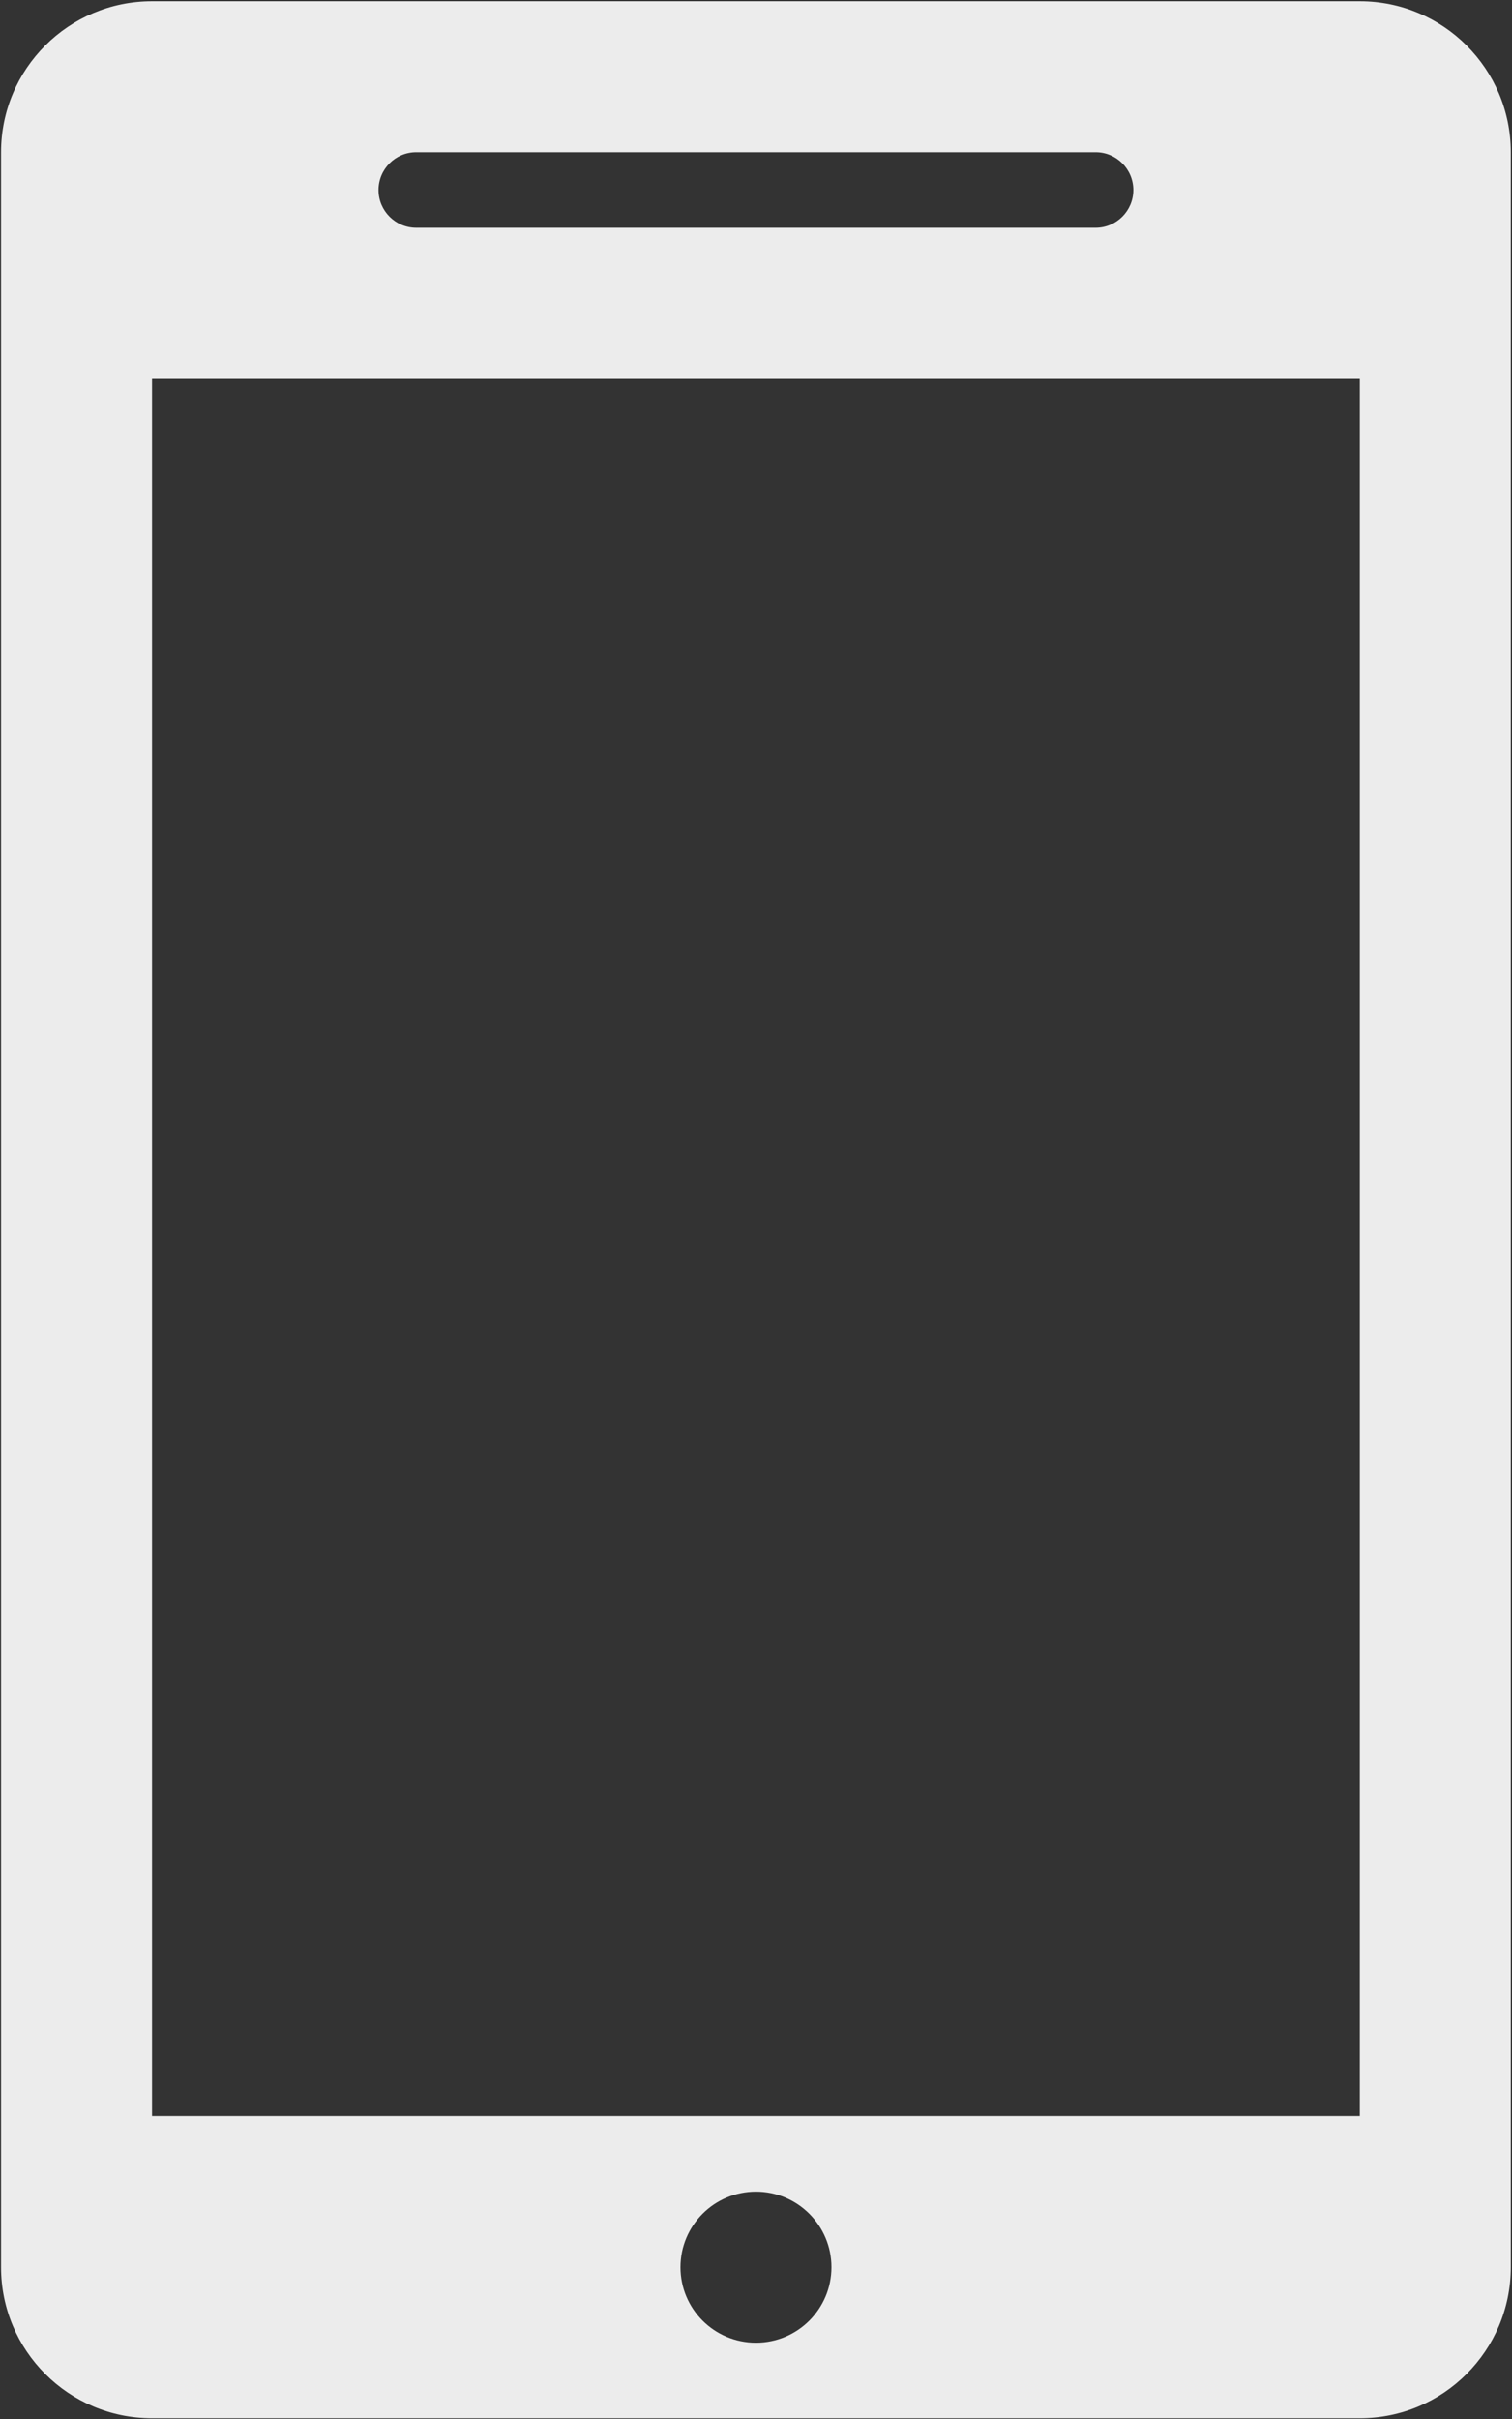 <svg xmlns="http://www.w3.org/2000/svg" xmlns:xlink="http://www.w3.org/1999/xlink" preserveAspectRatio="xMidYMid" width="18.687" height="29.88" viewBox="0 0 18.687 29.88">
  <rect x="0" y="0" width="18.687" height="29.88" fill="#333333" stroke="none"/>
  <defs>
    <style>
      .cls-1 {
        fill: #ececec;
        fill-rule: evenodd;
      }
    </style>
  </defs>
  <path d="M16.806,29.868 L1.879,29.868 C0.849,29.868 0.013,29.033 0.013,28.002 L0.013,1.880 C0.013,0.850 0.849,0.015 1.879,0.015 L16.806,0.015 C17.836,0.015 18.672,0.850 18.672,1.880 L18.672,28.002 C18.672,29.033 17.836,29.868 16.806,29.868 ZM9.343,28.935 C9.858,28.935 10.276,28.517 10.276,28.002 C10.276,27.487 9.858,27.069 9.343,27.069 C8.827,27.069 8.410,27.487 8.410,28.002 C8.410,28.517 8.827,28.935 9.343,28.935 ZM13.541,1.880 L5.144,1.880 C4.887,1.880 4.678,2.089 4.678,2.347 C4.678,2.604 4.887,2.813 5.144,2.813 L13.541,2.813 C13.798,2.813 14.007,2.604 14.007,2.347 C14.007,2.089 13.798,1.880 13.541,1.880 ZM16.806,4.679 L1.879,4.679 L1.879,26.136 L16.806,26.136 L16.806,4.679 Z" class="cls-1"/>
</svg>
